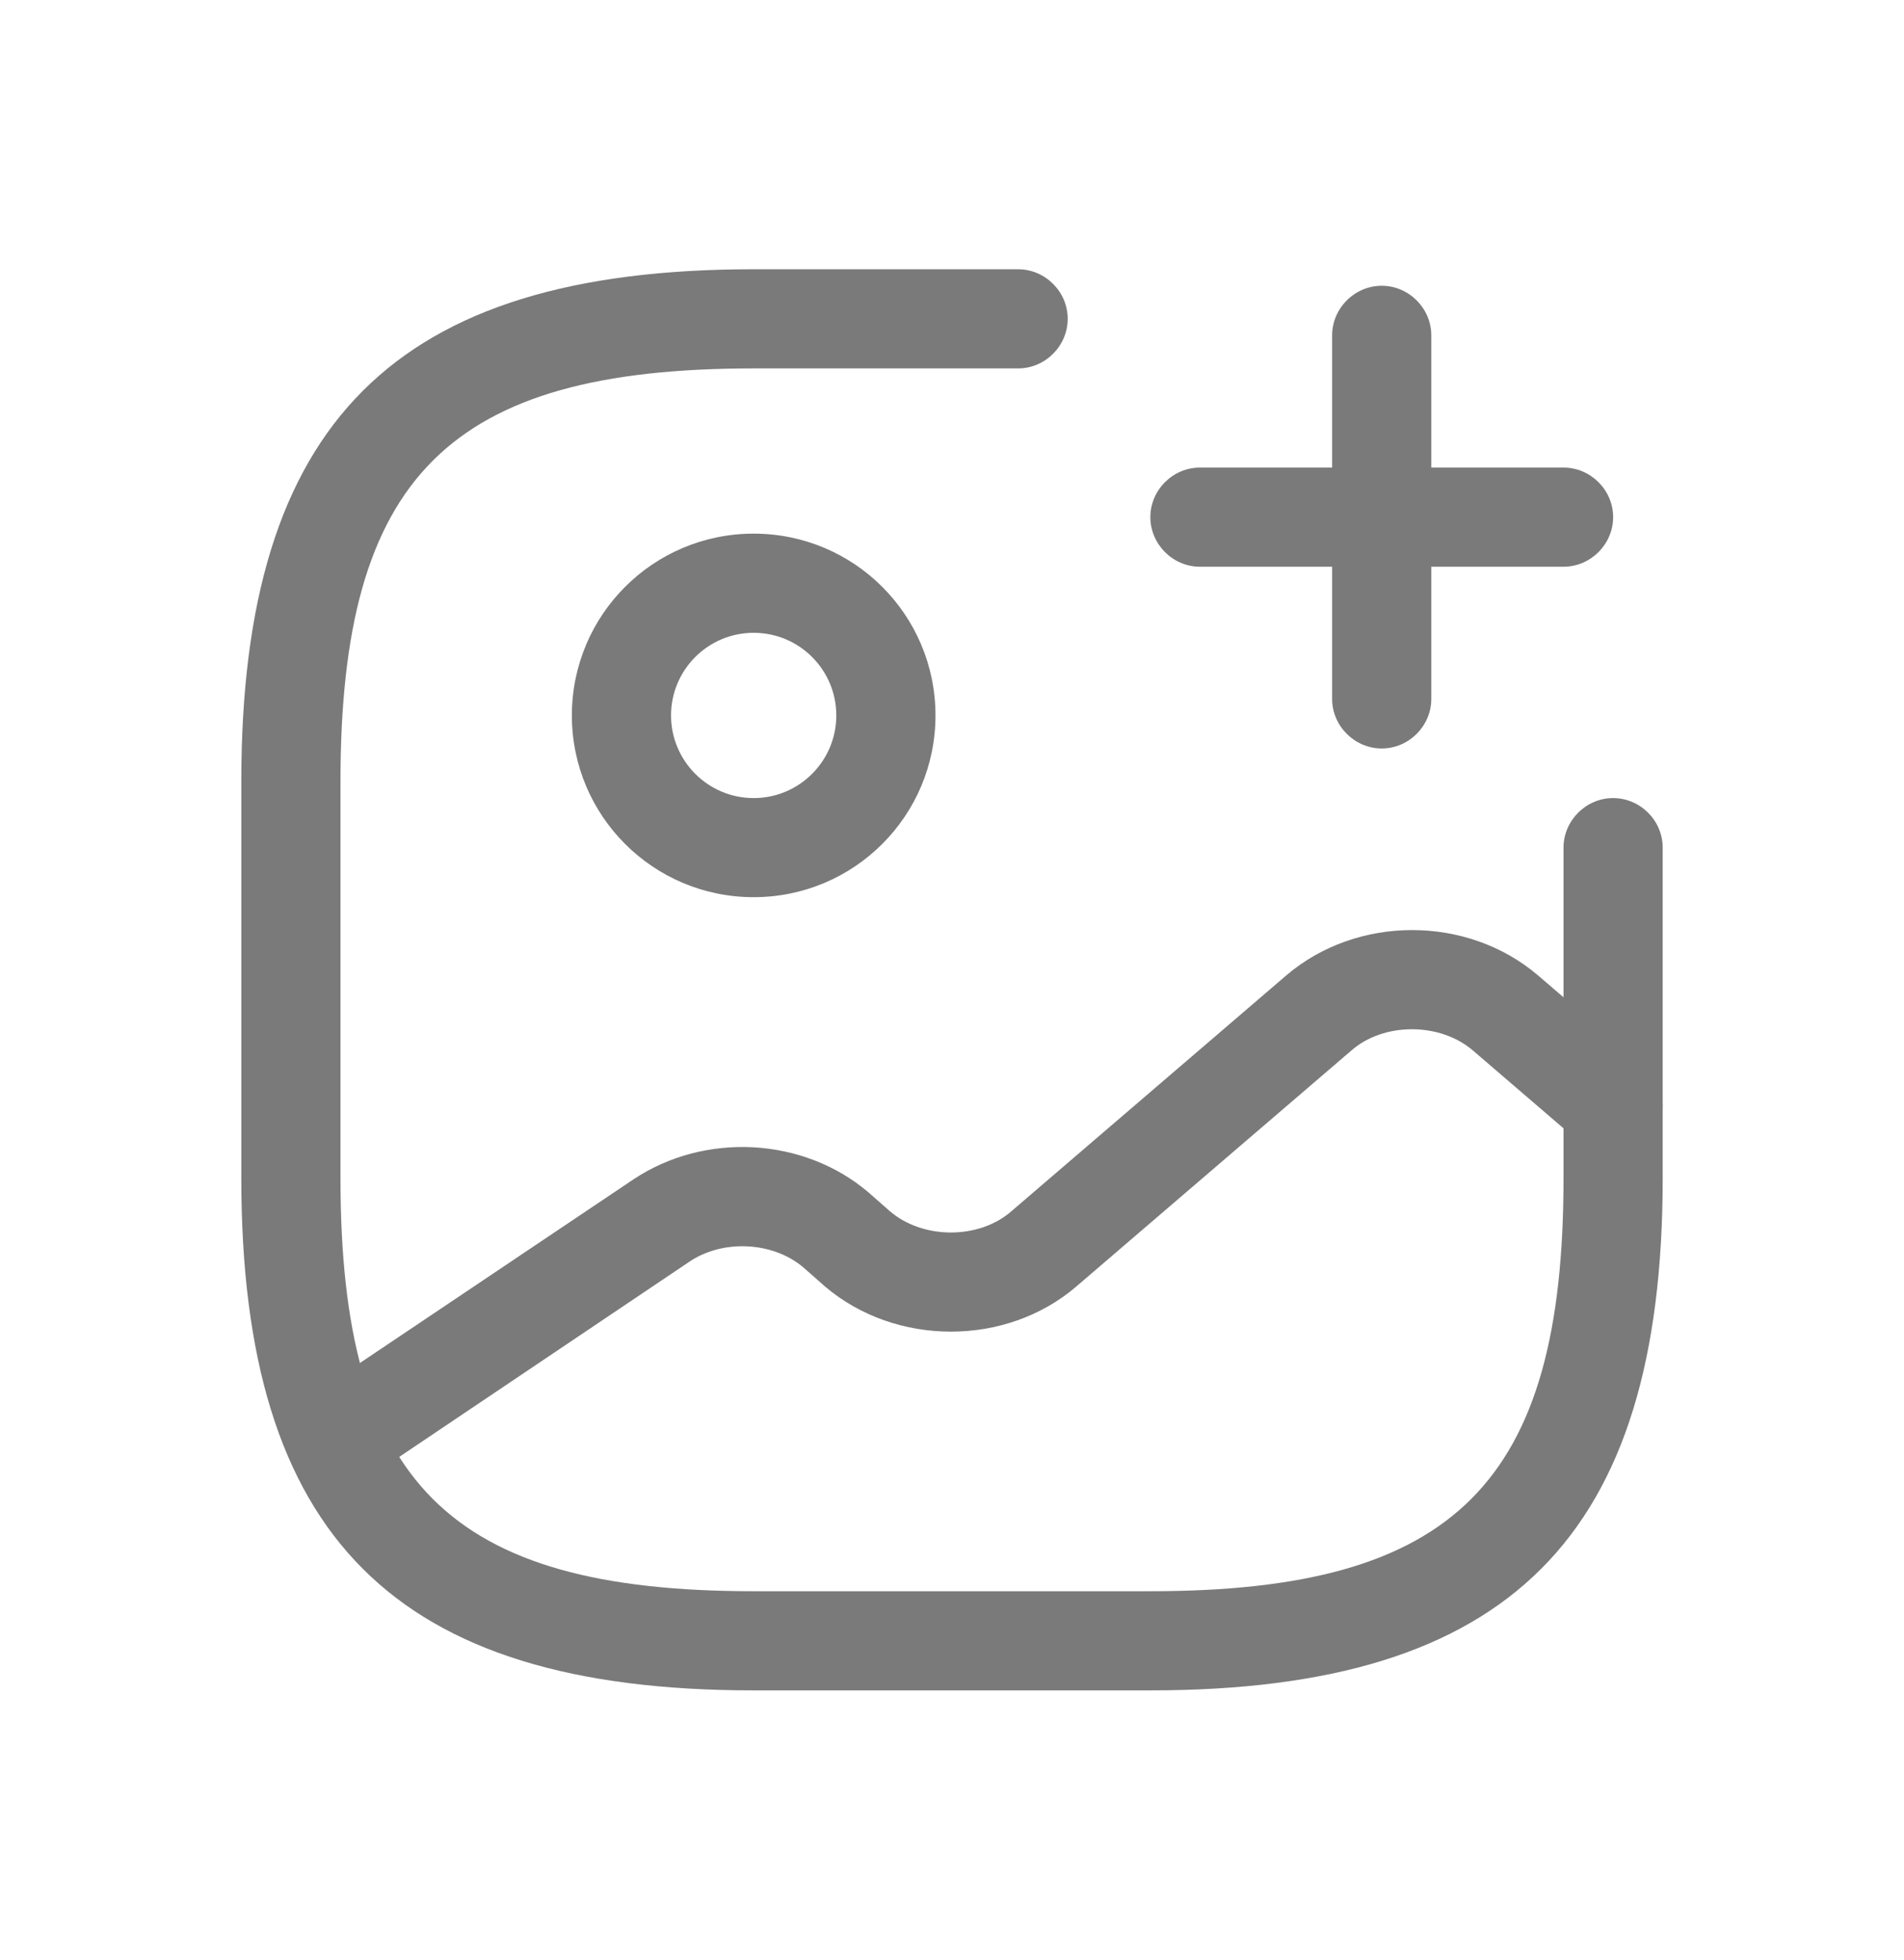 <svg width="34" height="35" viewBox="0 0 34 35" fill="none" xmlns="http://www.w3.org/2000/svg">
<path d="M13.458 16.024C11.664 16.024 10.212 14.572 10.212 12.778C10.212 10.983 11.664 9.531 13.458 9.531C15.253 9.531 16.705 10.983 16.705 12.778C16.705 14.572 15.253 16.024 13.458 16.024ZM13.458 11.302C12.644 11.302 11.983 11.963 11.983 12.778C11.983 13.592 12.644 14.254 13.458 14.254C14.273 14.254 14.934 13.592 14.934 12.778C14.934 11.963 14.273 11.302 13.458 11.302Z" fill="#7A7A7A"/>
<path d="M20.542 30.191H13.458C7.048 30.191 4.309 27.452 4.309 21.042V13.958C4.309 7.548 7.048 4.809 13.458 4.809H18.18C18.665 4.809 19.066 5.21 19.066 5.694C19.066 6.179 18.665 6.58 18.18 6.58H13.458C8.016 6.58 6.08 8.516 6.08 13.958V21.042C6.08 26.484 8.016 28.42 13.458 28.42H20.542C25.984 28.42 27.92 26.484 27.92 21.042V15.139C27.92 14.655 28.322 14.254 28.805 14.254C29.29 14.254 29.691 14.655 29.691 15.139V21.042C29.691 27.452 26.952 30.191 20.542 30.191Z" fill="#7A7A7A"/>
<path d="M27.92 10.122H21.427C20.943 10.122 20.542 9.72 20.542 9.236C20.542 8.752 20.943 8.351 21.427 8.351H27.92C28.404 8.351 28.806 8.752 28.806 9.236C28.806 9.72 28.404 10.122 27.92 10.122Z" fill="#7A7A7A"/>
<path d="M24.674 13.368C24.19 13.368 23.788 12.967 23.788 12.483V5.99C23.788 5.506 24.19 5.104 24.674 5.104C25.158 5.104 25.559 5.506 25.559 5.99V12.483C25.559 12.967 25.158 13.368 24.674 13.368Z" fill="#7A7A7A"/>
<path d="M5.985 26.59C5.702 26.59 5.419 26.449 5.253 26.201C4.982 25.799 5.088 25.244 5.49 24.973L11.31 21.065C12.585 20.215 14.344 20.31 15.501 21.29L15.89 21.632C16.48 22.14 17.484 22.14 18.062 21.632L22.974 17.417C24.237 16.343 26.197 16.343 27.46 17.417L29.384 19.07C29.75 19.389 29.797 19.944 29.479 20.322C29.16 20.687 28.605 20.735 28.227 20.416L26.303 18.763C25.712 18.256 24.709 18.256 24.131 18.763L19.219 22.978C17.968 24.052 15.996 24.052 14.733 22.978L14.344 22.635C13.801 22.175 12.903 22.128 12.301 22.541L6.493 26.449C6.328 26.543 6.151 26.59 5.985 26.59Z" fill="#7A7A7A"/>
</svg>
